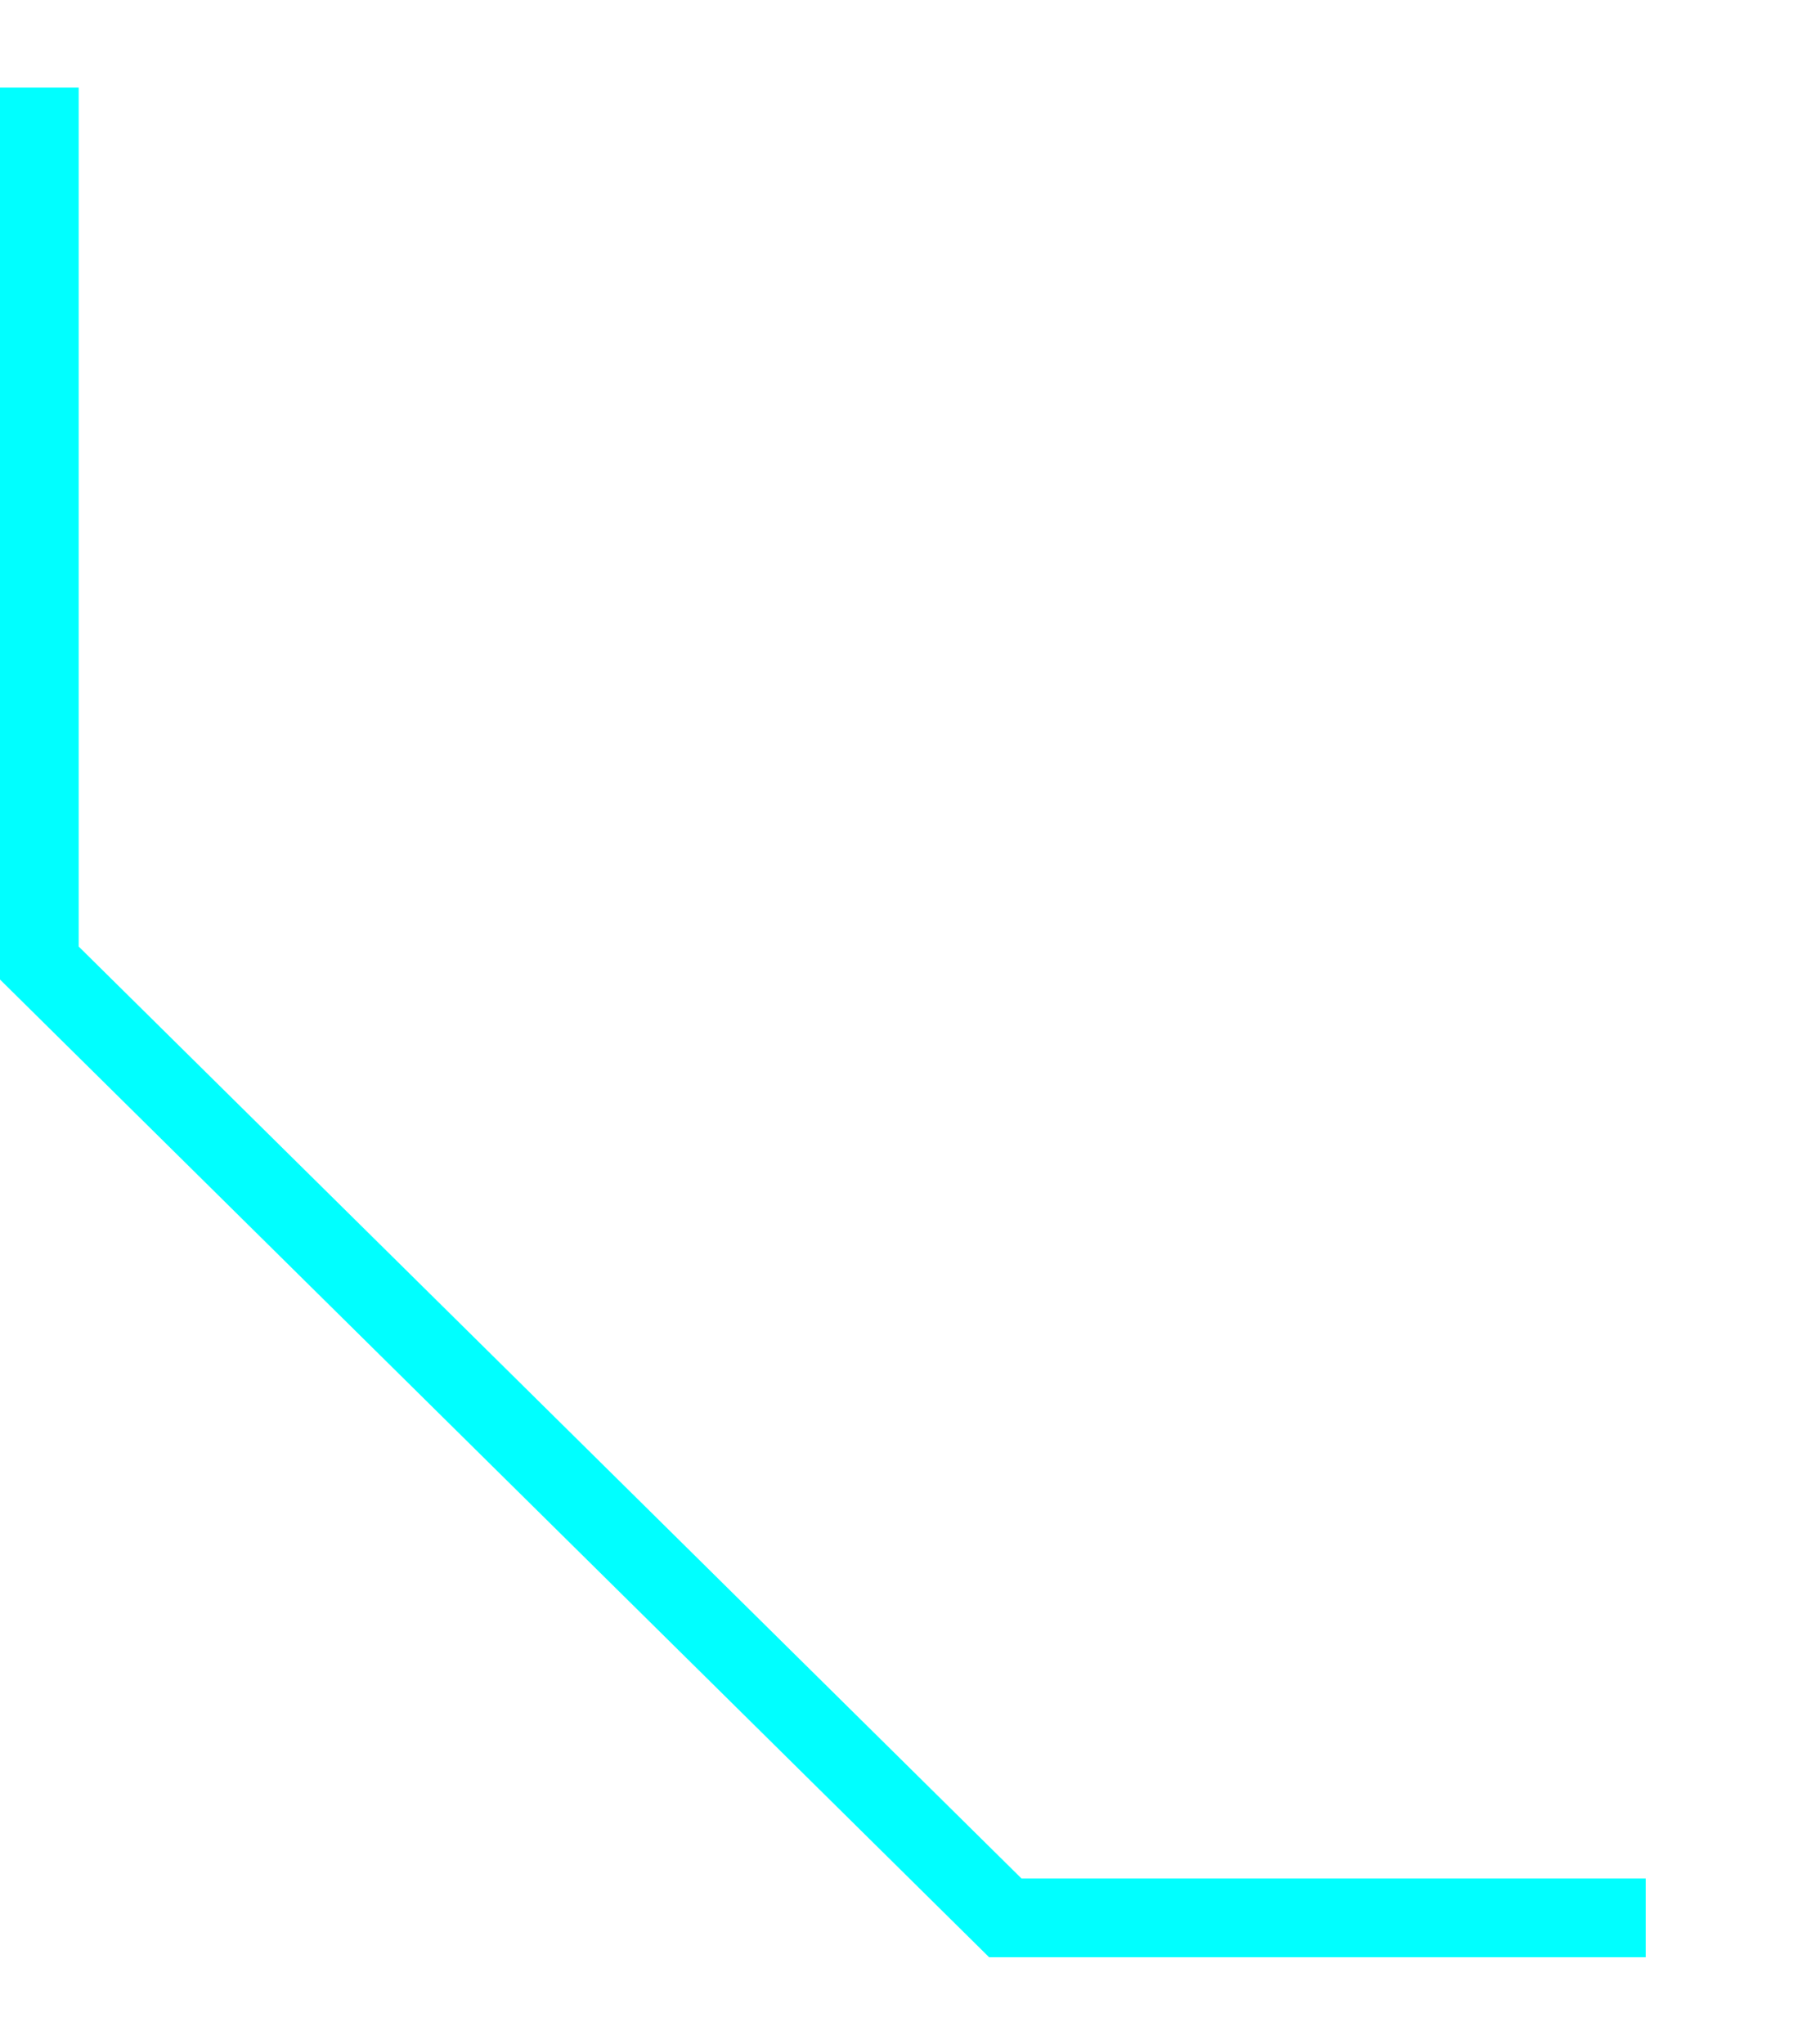 ﻿<?xml version="1.0" encoding="utf-8"?>
<svg version="1.1" xmlns:xlink="http://www.w3.org/1999/xlink" width="23px" height="26px" xmlns="http://www.w3.org/2000/svg">
  <g transform="matrix(1 0 0 1 -848.5 -713.5 )">
    <path d="M 0 0.614  L 0 11.749  L 12.289 23.895  L 20.437 23.895  " stroke-width="1.002" stroke="#00ffff" fill="none" transform="matrix(1 0 0 1 849 714 )" />
  </g>
</svg>